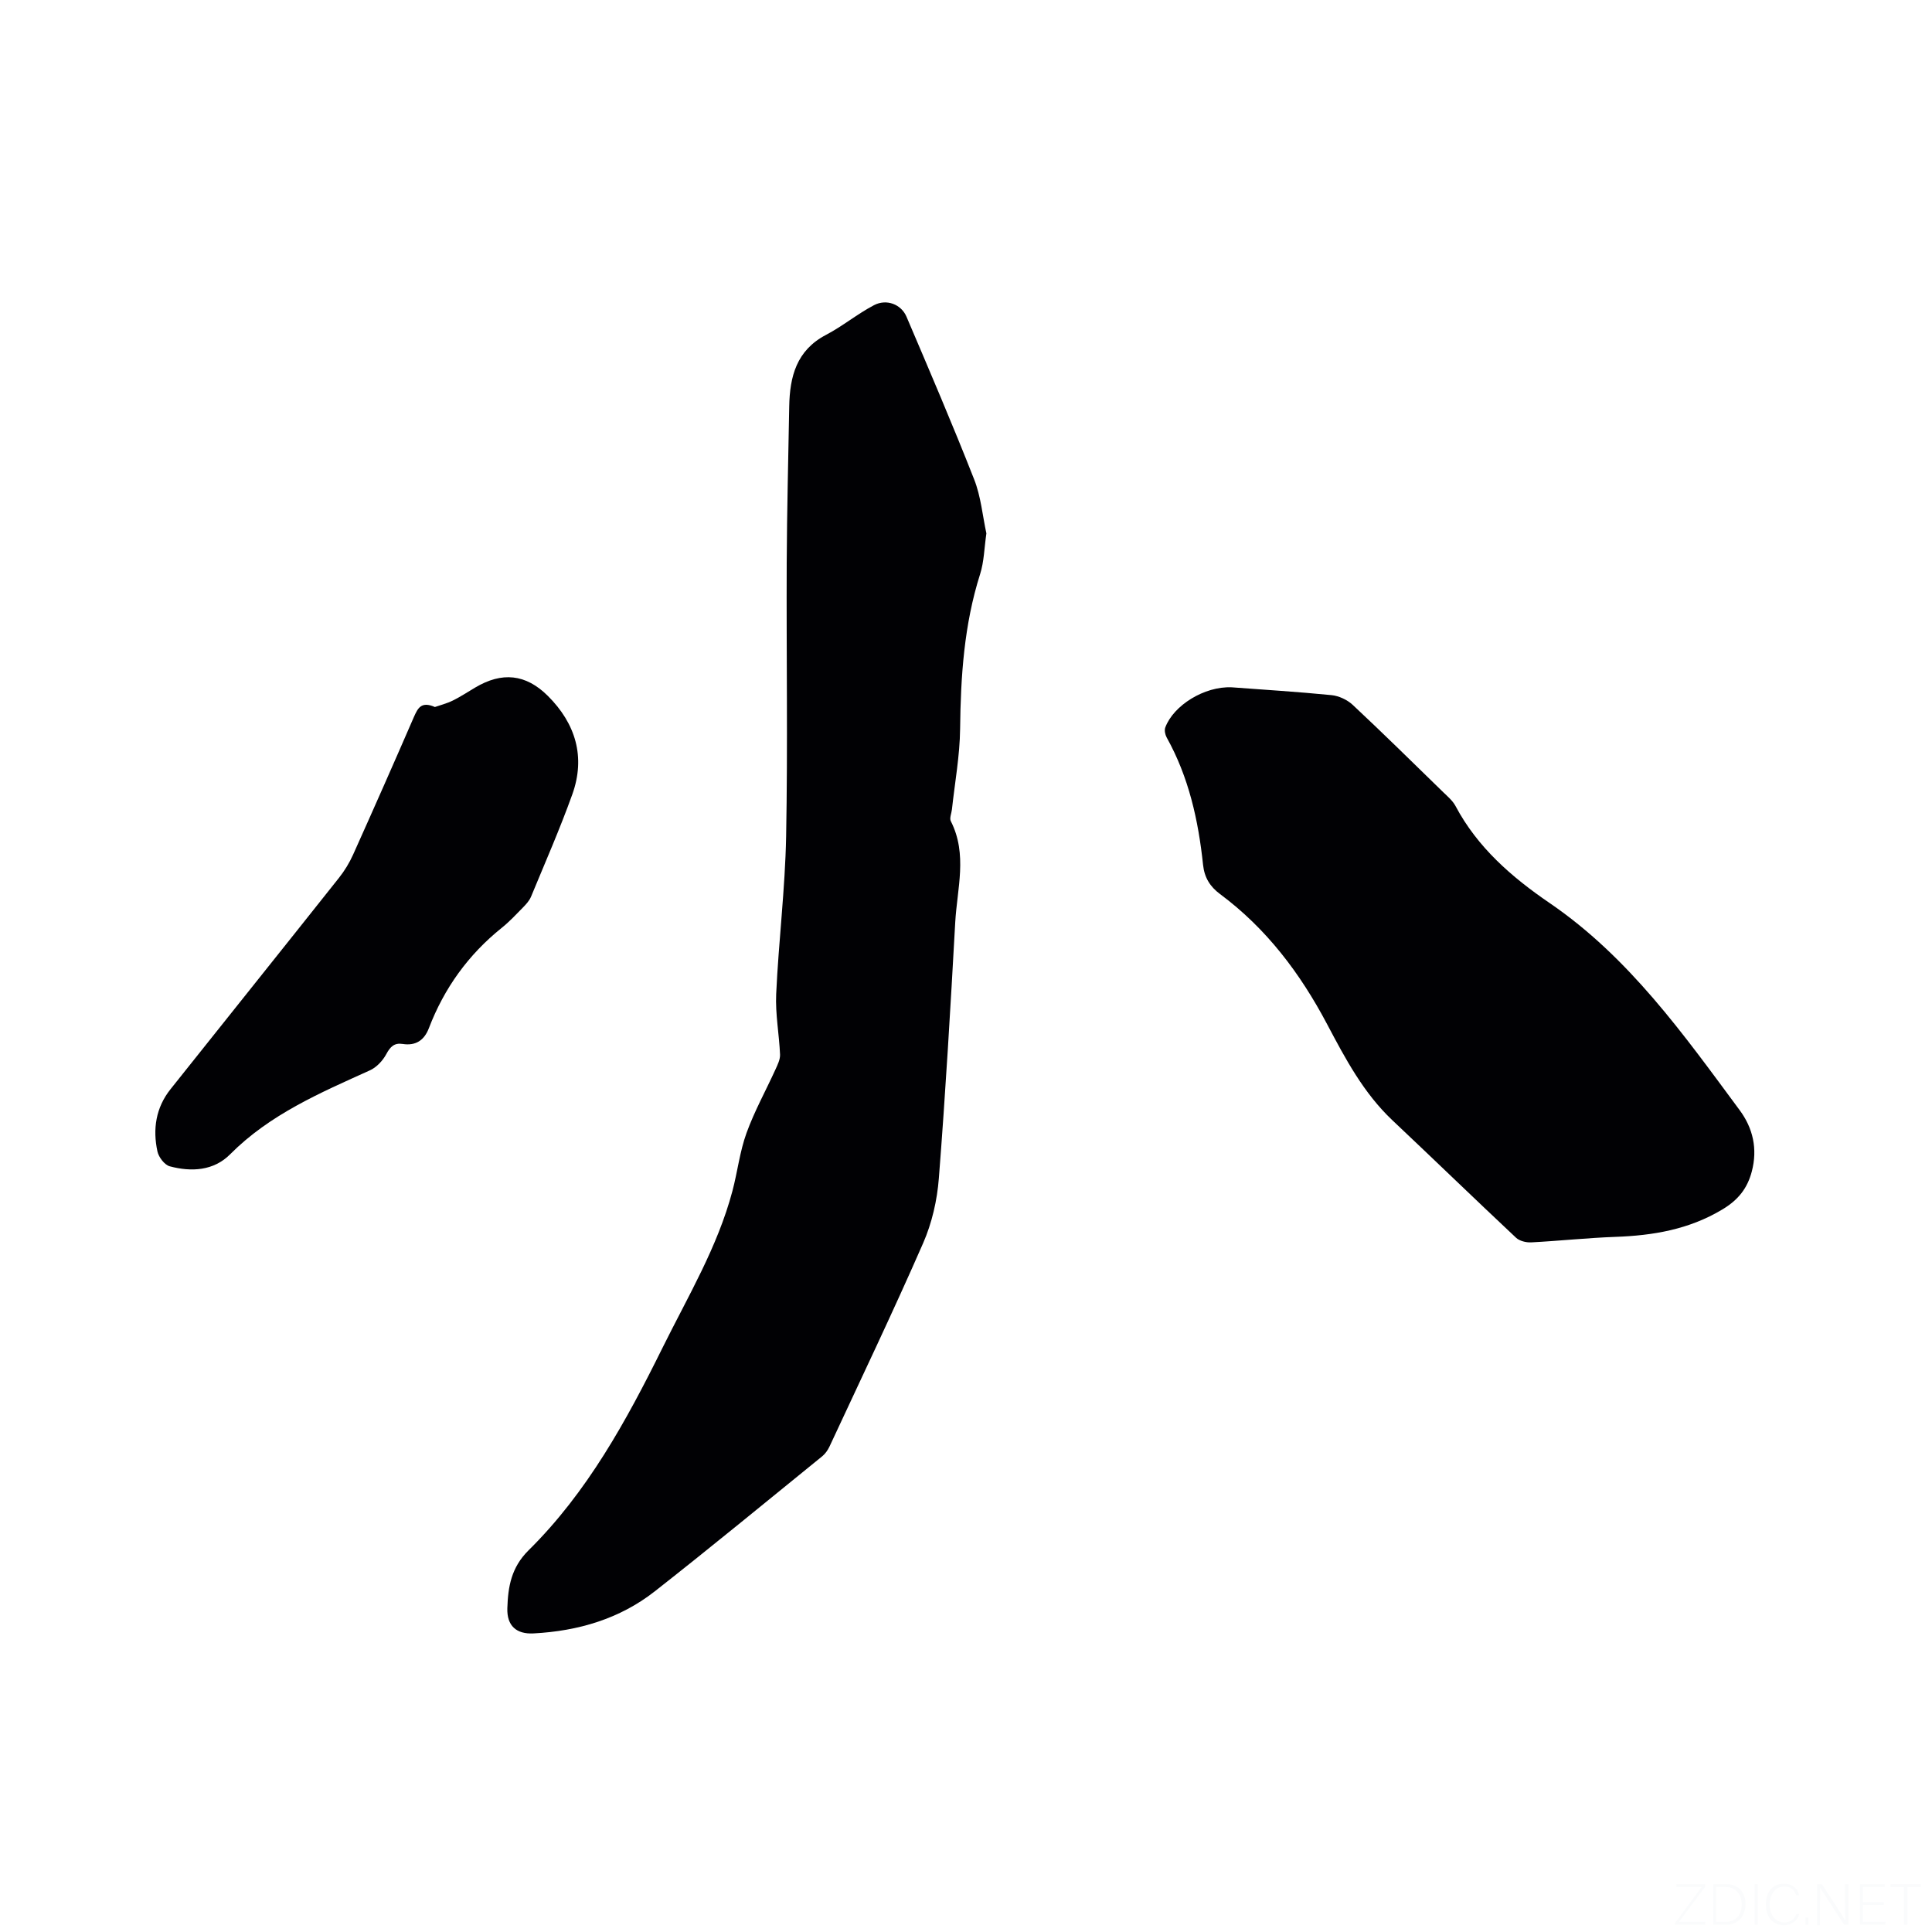 <svg viewBox="0 0 400 400" xmlns="http://www.w3.org/2000/svg"><rect width="400" height="400" fill="white" /><g fill="#fafbfc"><path d="m346.9 398 5.4-7.3h-5.2v-.6h5.9v.6l-5.4 7.2h5.5l-.1.6h-6.2v-.5z"/><path d="m354.7 390.1h2.8c2.3 0 3.9 1.6 3.9 4.1s-1.6 4.3-3.9 4.3h-2.8zm.6 7.8h2c2.2 0 3.3-1.6 3.3-3.6 0-1.8-1-3.6-3.3-3.6h-2z"/><path d="m363.9 390.1v8.4h-.6v-8.4z"/><path d="m372.5 396.3c-.4 1.3-1.4 2.3-3.2 2.3-2.4 0-3.7-1.9-3.7-4.3 0-2.3 1.2-4.3 3.7-4.3 1.8 0 2.9 1 3.2 2.4h-.6c-.4-1.1-1.1-1.8-2.5-1.8-2.1 0-3 1.9-3 3.7s.9 3.7 3 3.7c1.4 0 2.1-.7 2.5-1.7z"/><path d="m373.8 398.5v-1.5h.6v1.5z"/><path d="m376.2 398.5v-8.4h1c1.3 2 4.4 6.7 4.9 7.6-.1-1.2-.1-2.4-.1-3.8v-3.8h.7v8.4h-.9c-1.2-1.9-4.4-6.8-5-7.7.1 1.1 0 2.3 0 3.9v3.9h-.6z"/><path d="m390 394.4h-4.3v3.5h4.7l-.1.6h-5.2v-8.4h5.1v.6h-4.5v3.1h4.3z"/><path d="m394.2 390.7h-2.8v-.6h6.3v.6h-2.8v7.8h-.7z"/></g><path d="m204.22 110.43c-.44 3.04-.48 5.86-1.3 8.44-3.32 10.45-4.02 21.16-4.14 32.03-.06 5.56-1.09 11.11-1.69 16.66-.09.83-.55 1.84-.23 2.46 3.49 6.86 1.3 13.96.91 20.94-.98 17.67-2.01 35.34-3.39 52.98-.35 4.55-1.43 9.27-3.26 13.45-6.19 14.15-12.86 28.09-19.38 42.1-.35.74-.87 1.49-1.5 2.01-11.52 9.35-22.98 18.79-34.65 27.95-7.3 5.73-15.9 8.24-25.12 8.73-3.54.19-5.55-1.56-5.43-5.22.14-4.41.79-8.42 4.39-11.98 12.15-12 20.26-26.82 27.75-41.96 5.25-10.61 11.39-20.85 14.46-32.43 1.06-3.99 1.52-8.17 2.92-12.02 1.64-4.53 4.01-8.79 6.01-13.19.44-.97.97-2.04.93-3.05-.18-4.18-.99-8.37-.8-12.52.5-10.89 1.85-21.75 2.06-32.63.35-18.87.04-37.75.12-56.63.05-10.8.33-21.59.52-32.39.11-6.18 1.49-11.62 7.62-14.83 3.44-1.8 6.5-4.35 9.94-6.15 2.58-1.35 5.62-.19 6.72 2.39 4.77 11.18 9.56 22.35 14 33.66 1.41 3.56 1.75 7.57 2.54 11.2z" fill="#010104"/><path d="m255.01 142.3c6.51.49 13.6.92 20.66 1.62 1.53.15 3.26.96 4.39 2.01 6.35 5.94 12.54 12.04 18.77 18.11.91.88 1.94 1.75 2.52 2.84 4.56 8.59 11.66 14.74 19.48 20.08 16.47 11.25 27.75 27.22 39.35 42.89 2.77 3.74 3.73 8.03 2.52 12.66-.92 3.52-2.8 5.92-6.13 7.91-6.92 4.14-14.31 5.38-22.12 5.66-5.82.21-11.63.84-17.44 1.14-1.04.05-2.4-.28-3.13-.96-8.58-8.05-17.03-16.24-25.59-24.31-5.98-5.64-9.77-12.8-13.52-19.89-5.58-10.56-12.56-19.81-22.18-26.96-2.06-1.53-3.23-3.4-3.51-6.05-.97-9.21-2.96-18.16-7.53-26.36-.32-.58-.51-1.49-.29-2.08 1.7-4.57 8.1-8.56 13.75-8.31z" fill="#010104"/><path d="m90.04 146.38c1.02-.36 2.42-.71 3.69-1.33 1.61-.79 3.12-1.8 4.67-2.71 5.51-3.27 10.44-2.84 15.05 1.76 5.72 5.71 7.82 12.62 5.04 20.37-2.57 7.16-5.64 14.15-8.55 21.19-.35.84-1.04 1.58-1.69 2.25-1.41 1.44-2.79 2.92-4.36 4.18-6.93 5.56-11.92 12.49-15.09 20.77-.95 2.49-2.7 3.71-5.44 3.28-1.72-.27-2.56.57-3.38 2.1-.73 1.36-2.02 2.75-3.41 3.37-10.32 4.67-20.71 9.11-28.92 17.37-3.4 3.43-8.03 3.69-12.51 2.49-1.07-.29-2.28-1.88-2.54-3.06-1.01-4.63-.34-9.08 2.7-12.9 11.61-14.59 23.28-29.14 34.87-43.75 1.17-1.47 2.18-3.13 2.95-4.85 4.25-9.46 8.44-18.94 12.57-28.46.8-1.79 1.5-3.33 4.35-2.07z" fill="#010104"/></svg>